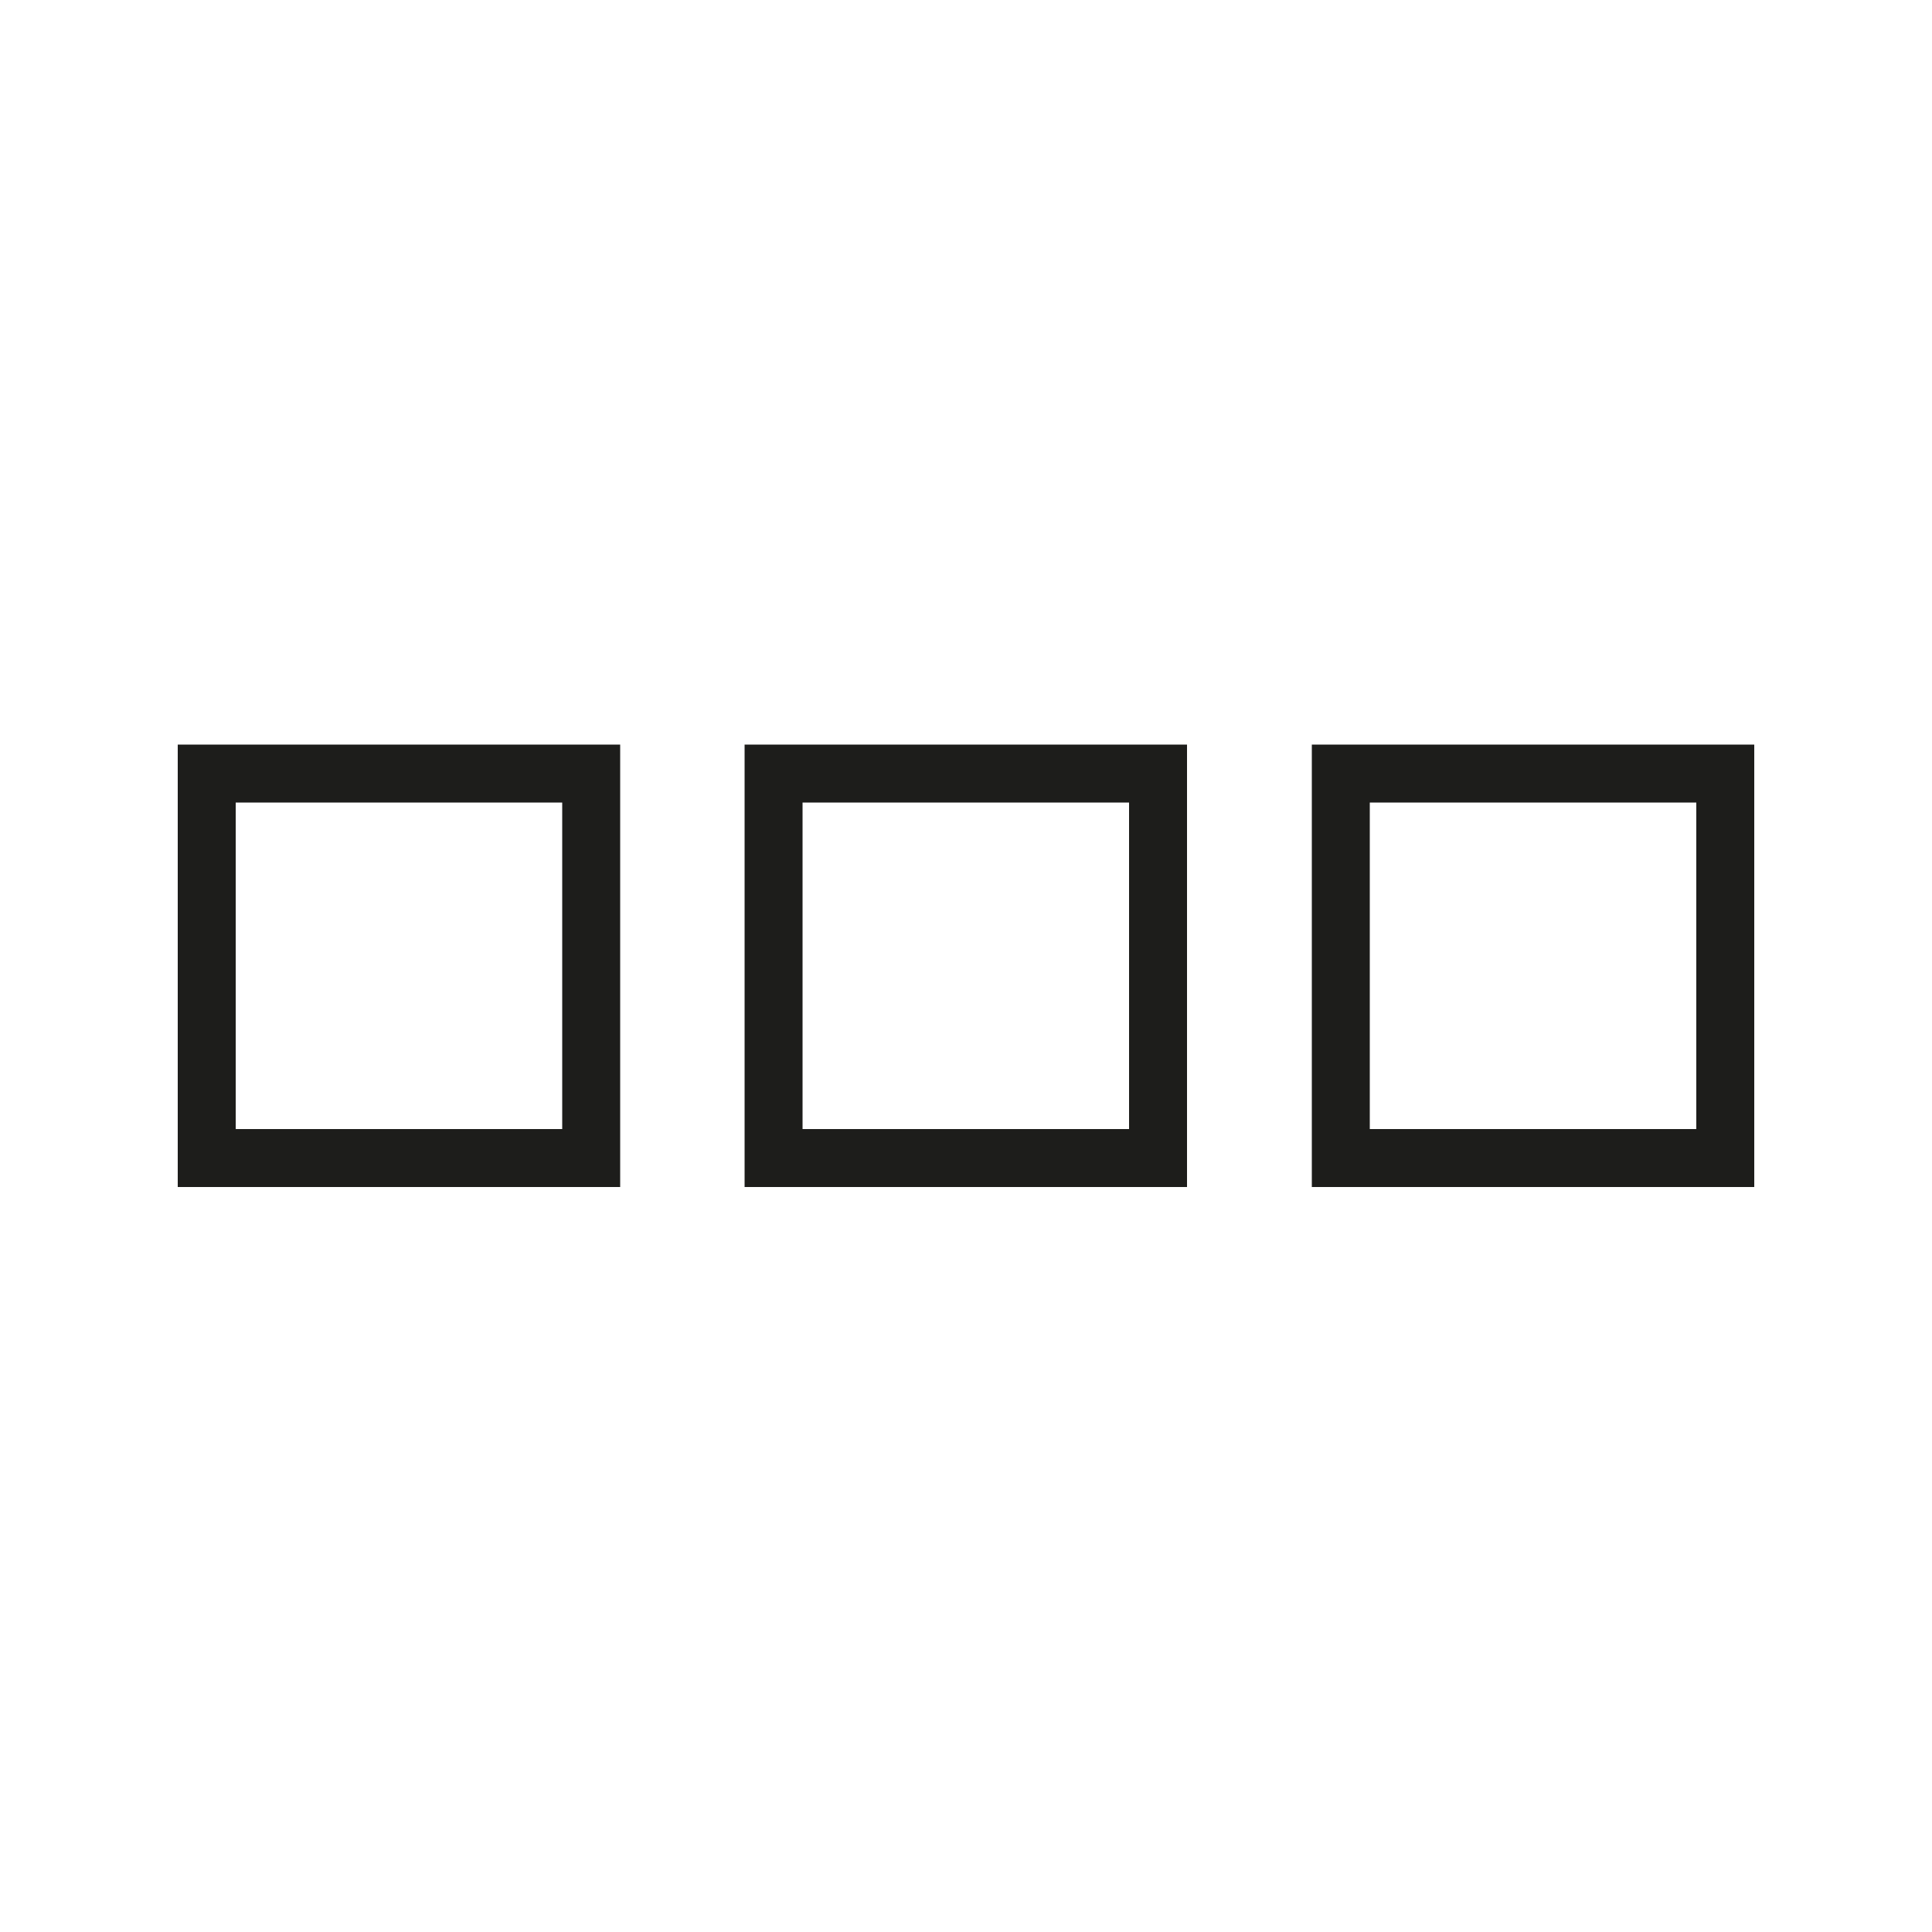 <svg id="Ebene_1" data-name="Ebene 1" xmlns="http://www.w3.org/2000/svg" viewBox="0 0 50 50"><defs><style>.cls-1{fill:none;stroke:#1d1d1b;stroke-miterlimit:10;stroke-width:1.5px;}</style></defs><title>frames</title><rect class="cls-1" x="20.02" y="20.02" width="9.95" height="9.95"/><rect class="cls-1" x="5.35" y="20.02" width="9.95" height="9.95"/><rect class="cls-1" x="34.7" y="20.02" width="9.95" height="9.95"/></svg>